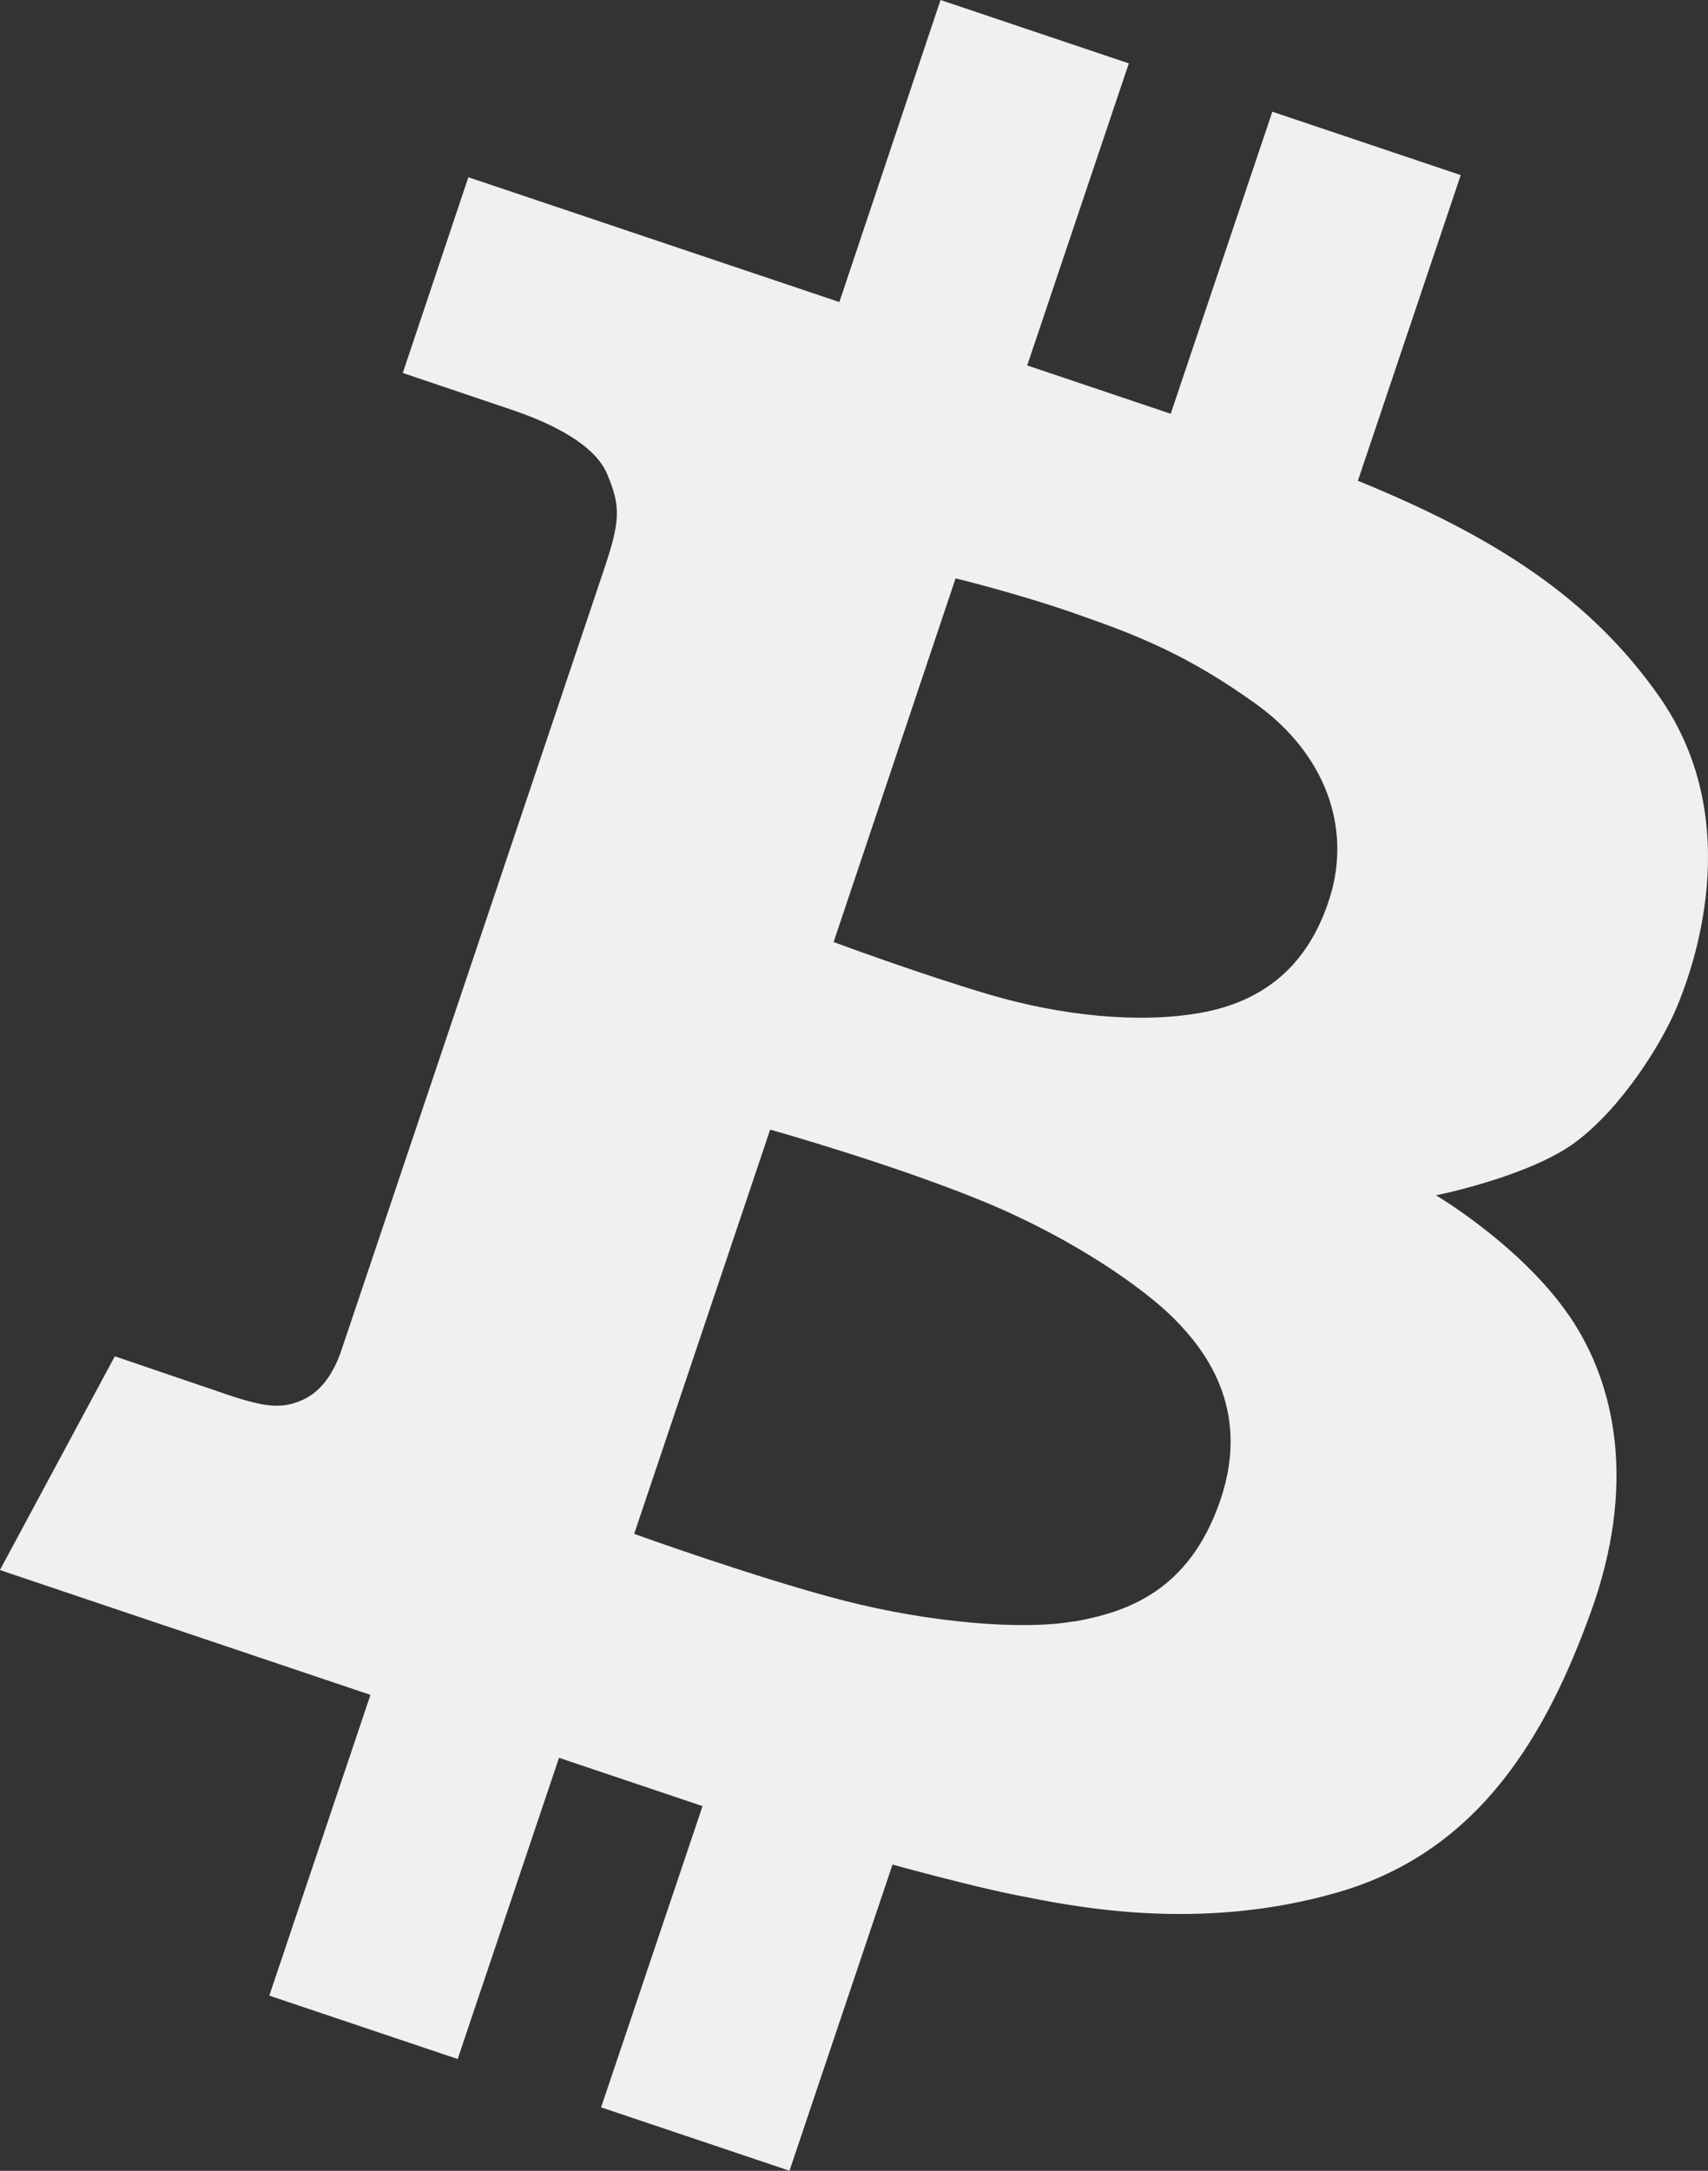 <svg xmlns="http://www.w3.org/2000/svg" viewBox="0 0 183.87 233.57"><rect x="0" y="0" width="183.87" height="233.57" fill="#333333" stroke="none"/><title>BTC-alt</title><path d="M170.55,143.32c-5.17-7.54-14.32-12.94-14.32-12.94s10-2,15-5.71,9.26-10.6,10.86-14.39,7.74-19.86-1.8-33.52c-7.38-10.56-17.67-17.23-32.47-23.26l11.07-32.89-20.28-6.82-10.94,32.5-15.45-5.2,10.94-32.5L102.89,1.77,92,34.27,52.06,20.84,45,41.9,56.7,45.85c3.2,1.08,8.76,3.34,10.27,6.86s1.46,5.08-.31,10.34L38.41,147c-.67,2-1.88,4.32-4.13,5.36s-4.08.84-8.15-.53L14,147.7l-12.37,23,39.89,13.43L30.63,216.49l20.28,6.82,10.91-32.41,15.45,5.2L66.35,228.51l20.28,6.82,11.09-32.94c5.35,1.46,10.37,2.71,13.34,3.29,6,1.19,19.62,4.07,34.72-.34s22.34-16.85,27.15-30.21,2.79-24.28-2.37-31.81ZM104.51,64s6.63,1.6,13,3.83,11.84,4.3,19.32,9.67,10.29,13.28,8,20.73-7.18,11.3-13.92,12.51-15.17.27-22.66-1.93-16.87-5.68-16.87-5.68Zm12.77,112.21c-5.5,1-15.56.15-24.78-2.22s-22.59-7.18-22.59-7.18l14.64-43.5s13.11,3.68,22.93,7.72,17.39,9.44,20.54,12.61,8.39,9.57,5,19.52S122.78,175.24,117.28,176.24Z" transform="translate(-1.64 -1.77)" style="fill:#eef0f1"/></svg>